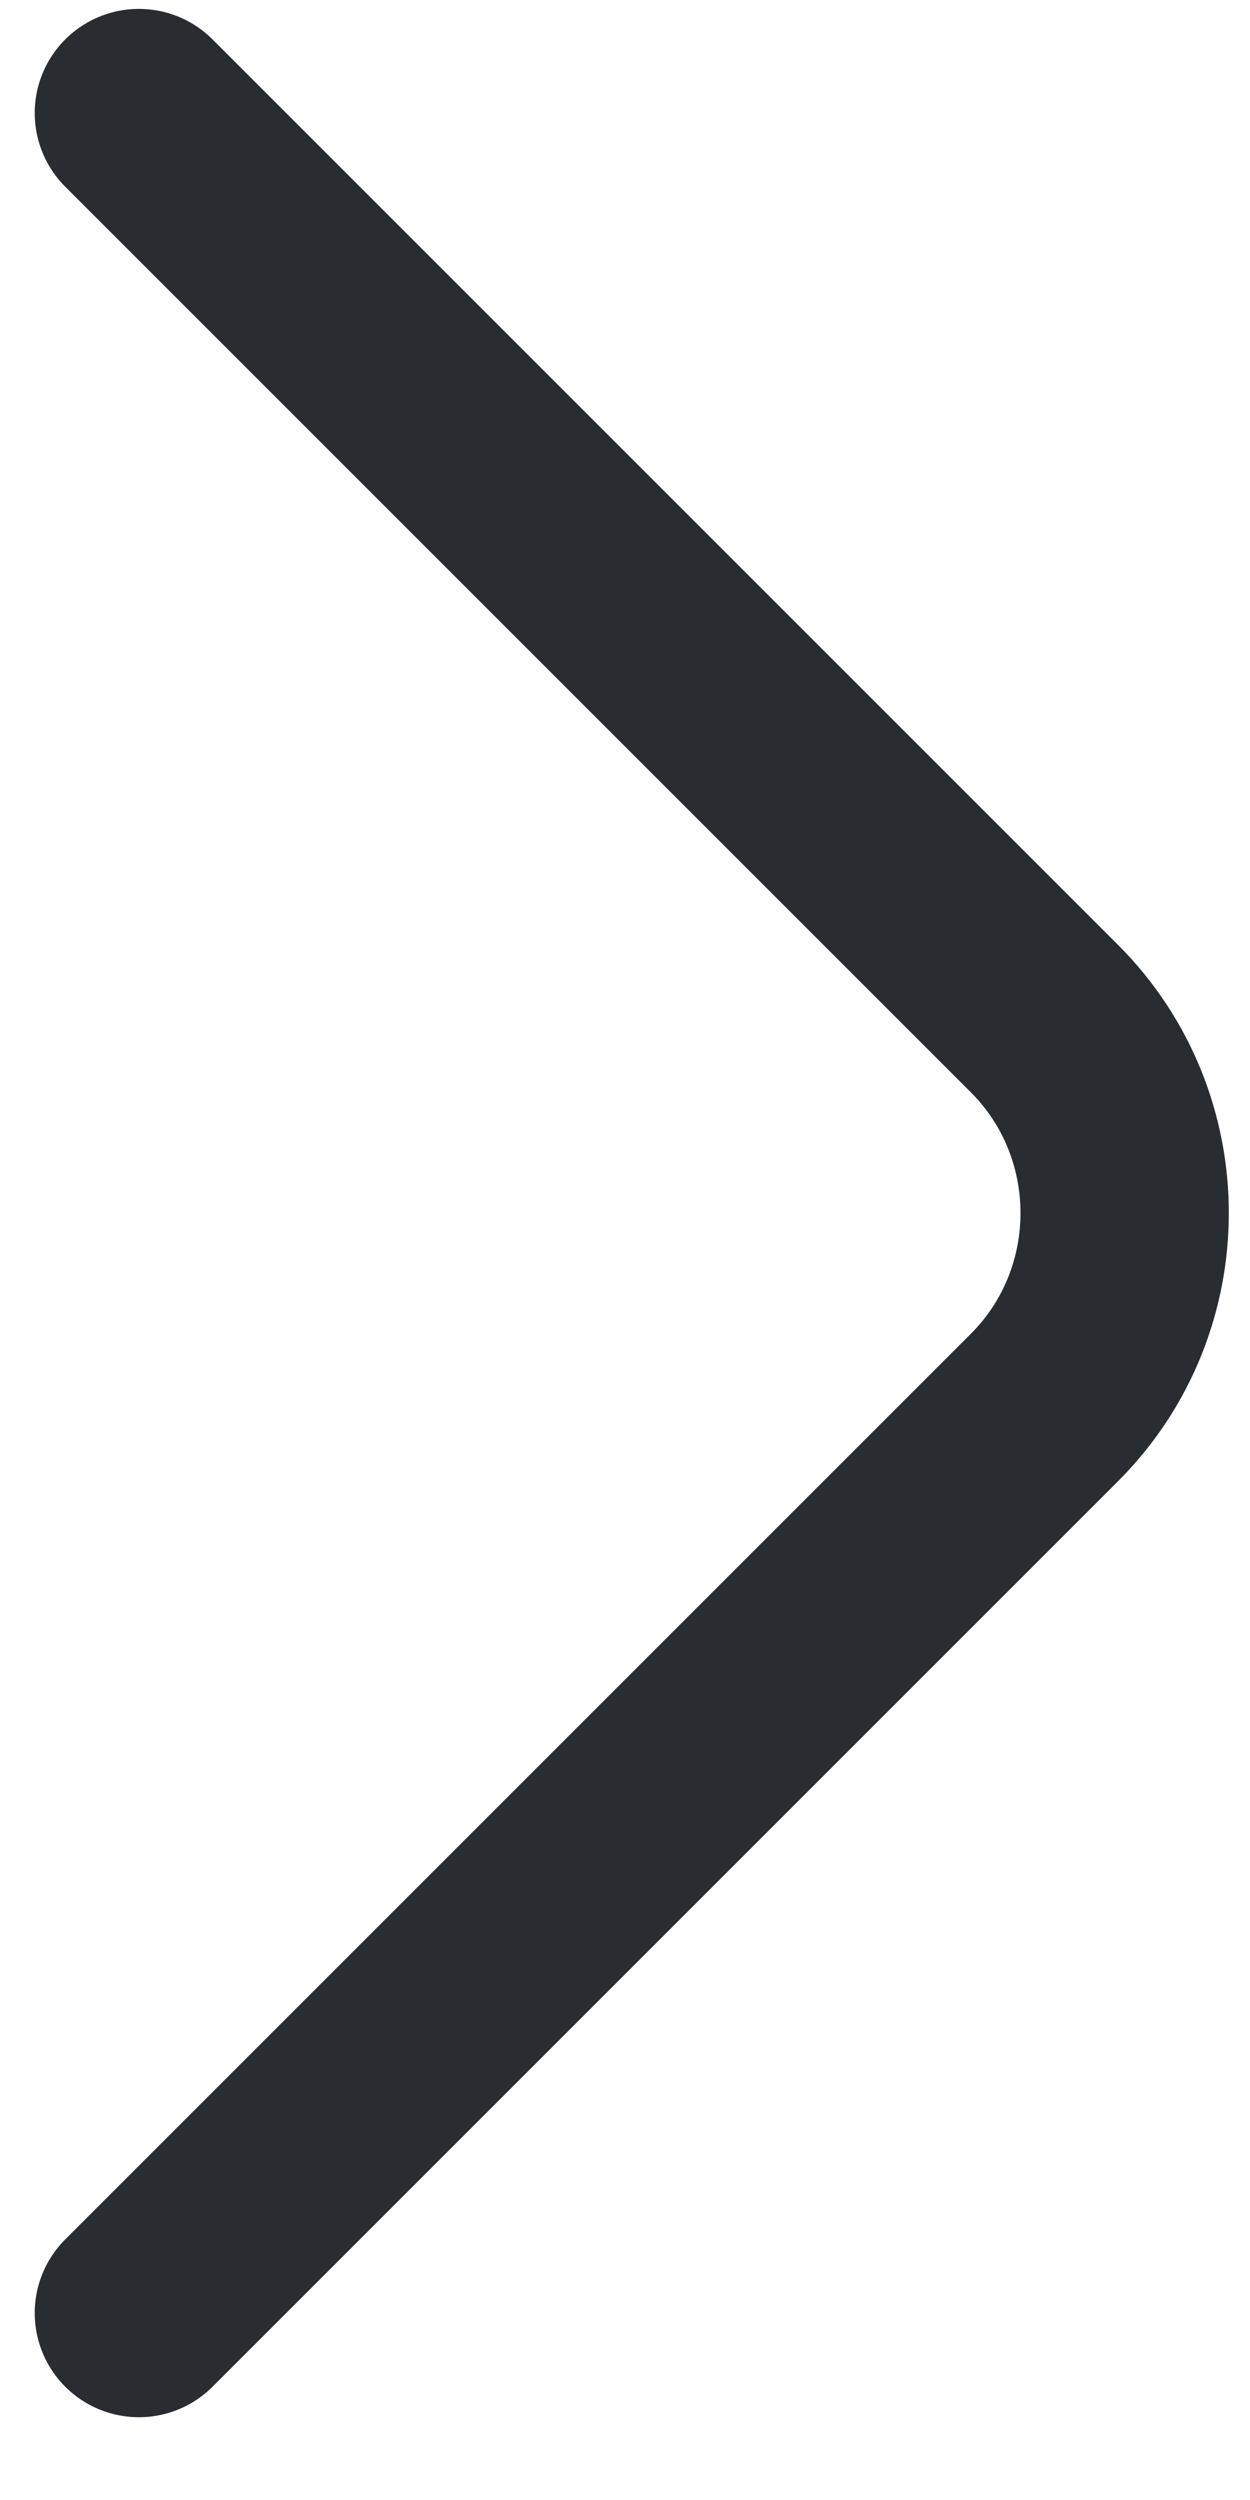 <svg width="9" height="18" viewBox="0 0 9 18" fill="none" xmlns="http://www.w3.org/2000/svg">
<path d="M1 0.814L7.52 7.334C8.29 8.104 8.29 9.364 7.52 10.134L1 16.654" stroke="#292D32" stroke-width="1.5" stroke-miterlimit="10" stroke-linecap="round" stroke-linejoin="round"/>
</svg>
